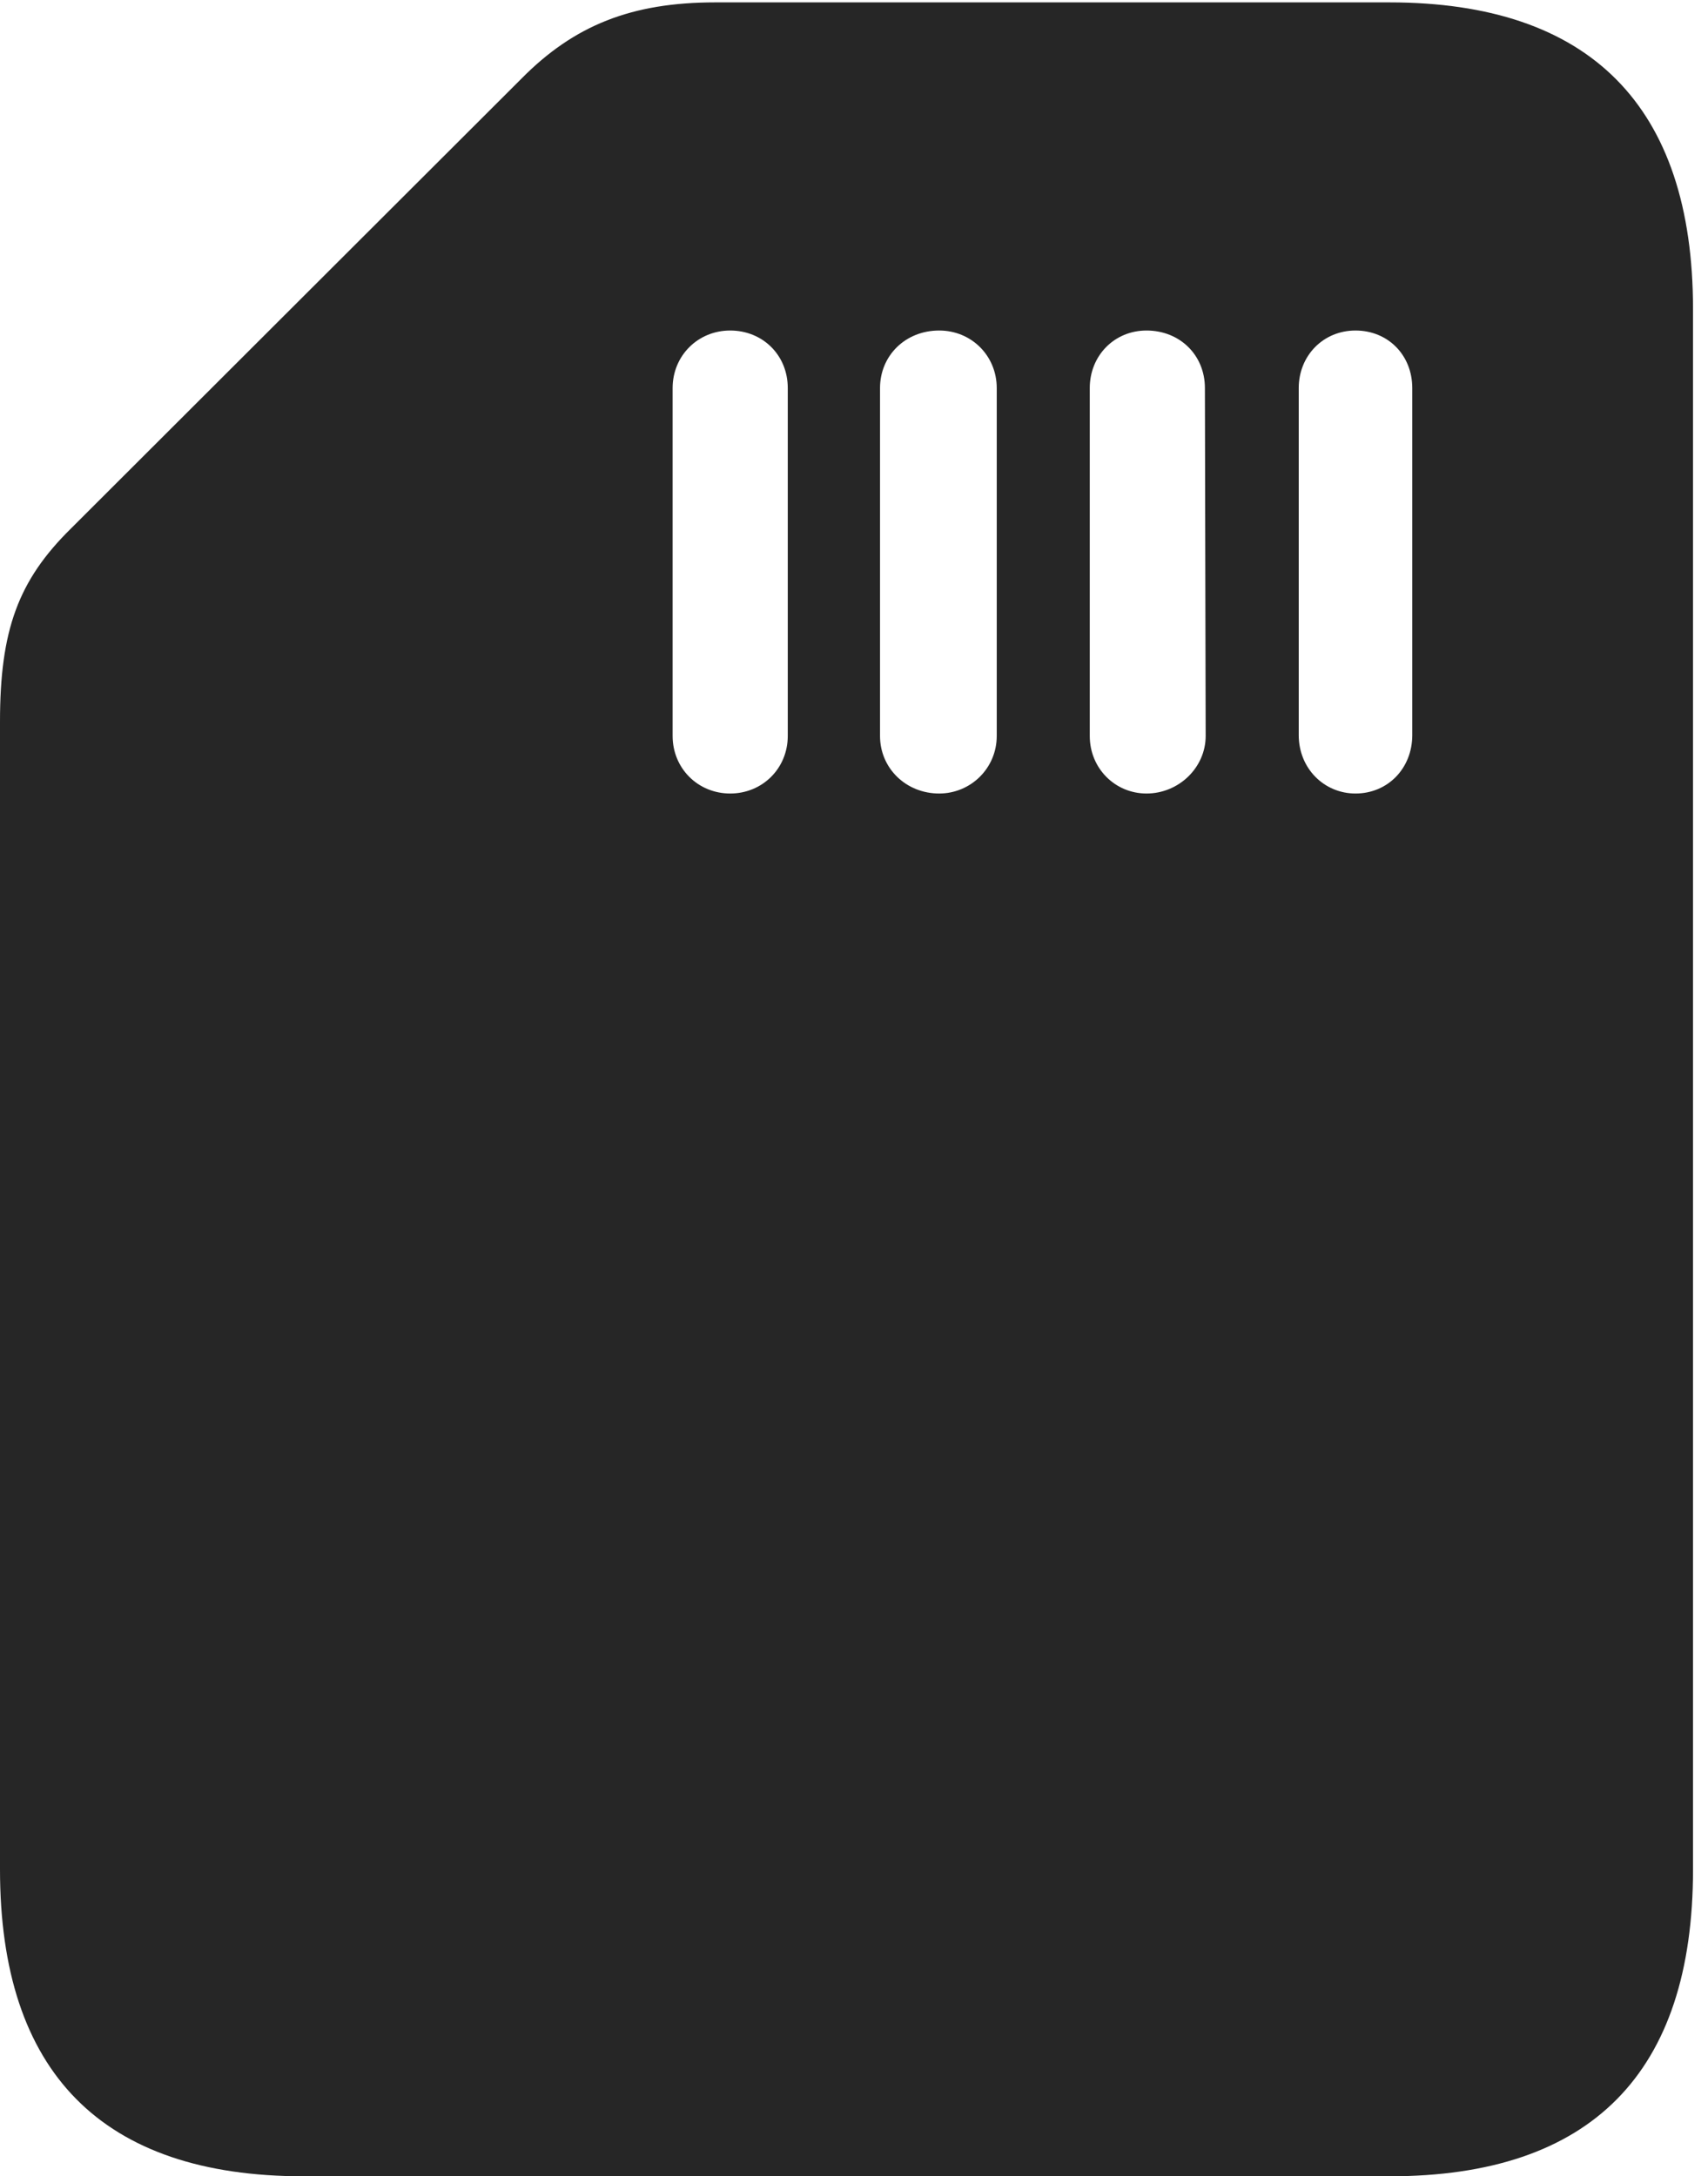 <?xml version="1.0" encoding="UTF-8"?>
<!--Generator: Apple Native CoreSVG 326-->
<!DOCTYPE svg
PUBLIC "-//W3C//DTD SVG 1.1//EN"
       "http://www.w3.org/Graphics/SVG/1.1/DTD/svg11.dtd">
<svg version="1.1" xmlns="http://www.w3.org/2000/svg" xmlns:xlink="http://www.w3.org/1999/xlink" viewBox="0 0 42.305 53.887">
 <g>
  <rect height="53.887" opacity="0" width="42.305" x="0" y="0"/>
  <path d="M7.52 53.887L34.414 53.887C39.414 53.887 41.934 51.328 41.934 46.289L41.934 7.656C41.934 2.617 39.375 0.059 34.414 0.059L17.715 0.059C15.645 0.059 14.219 0.625 12.91 1.953L1.758 13.086C0.449 14.375 0 15.605 0 17.871L0 46.289C0 51.309 2.52 53.887 7.52 53.887ZM16.66 9.609C16.66 8.809 17.285 8.184 18.086 8.184C18.887 8.184 19.512 8.789 19.512 9.609L19.512 18.223C19.512 19.023 18.887 19.648 18.086 19.648C17.285 19.648 16.66 19.023 16.66 18.223ZM21.797 9.609C21.797 8.809 22.422 8.184 23.262 8.184C24.062 8.184 24.688 8.809 24.688 9.609L24.688 18.223C24.688 19.023 24.043 19.648 23.262 19.648C22.441 19.648 21.797 19.023 21.797 18.223ZM26.992 9.609C26.992 8.809 27.598 8.184 28.398 8.184C29.219 8.184 29.844 8.789 29.844 9.609L29.863 18.223C29.863 19.004 29.199 19.648 28.398 19.648C27.617 19.648 26.992 19.023 26.992 18.223ZM32.168 9.609C32.168 8.809 32.773 8.184 33.574 8.184C34.375 8.184 34.98 8.789 34.98 9.609L34.98 18.203C34.98 19.023 34.375 19.648 33.574 19.648C32.793 19.648 32.168 19.023 32.168 18.203Z" fill="black" fill-opacity="0.85"/>
 </g>
</svg>

